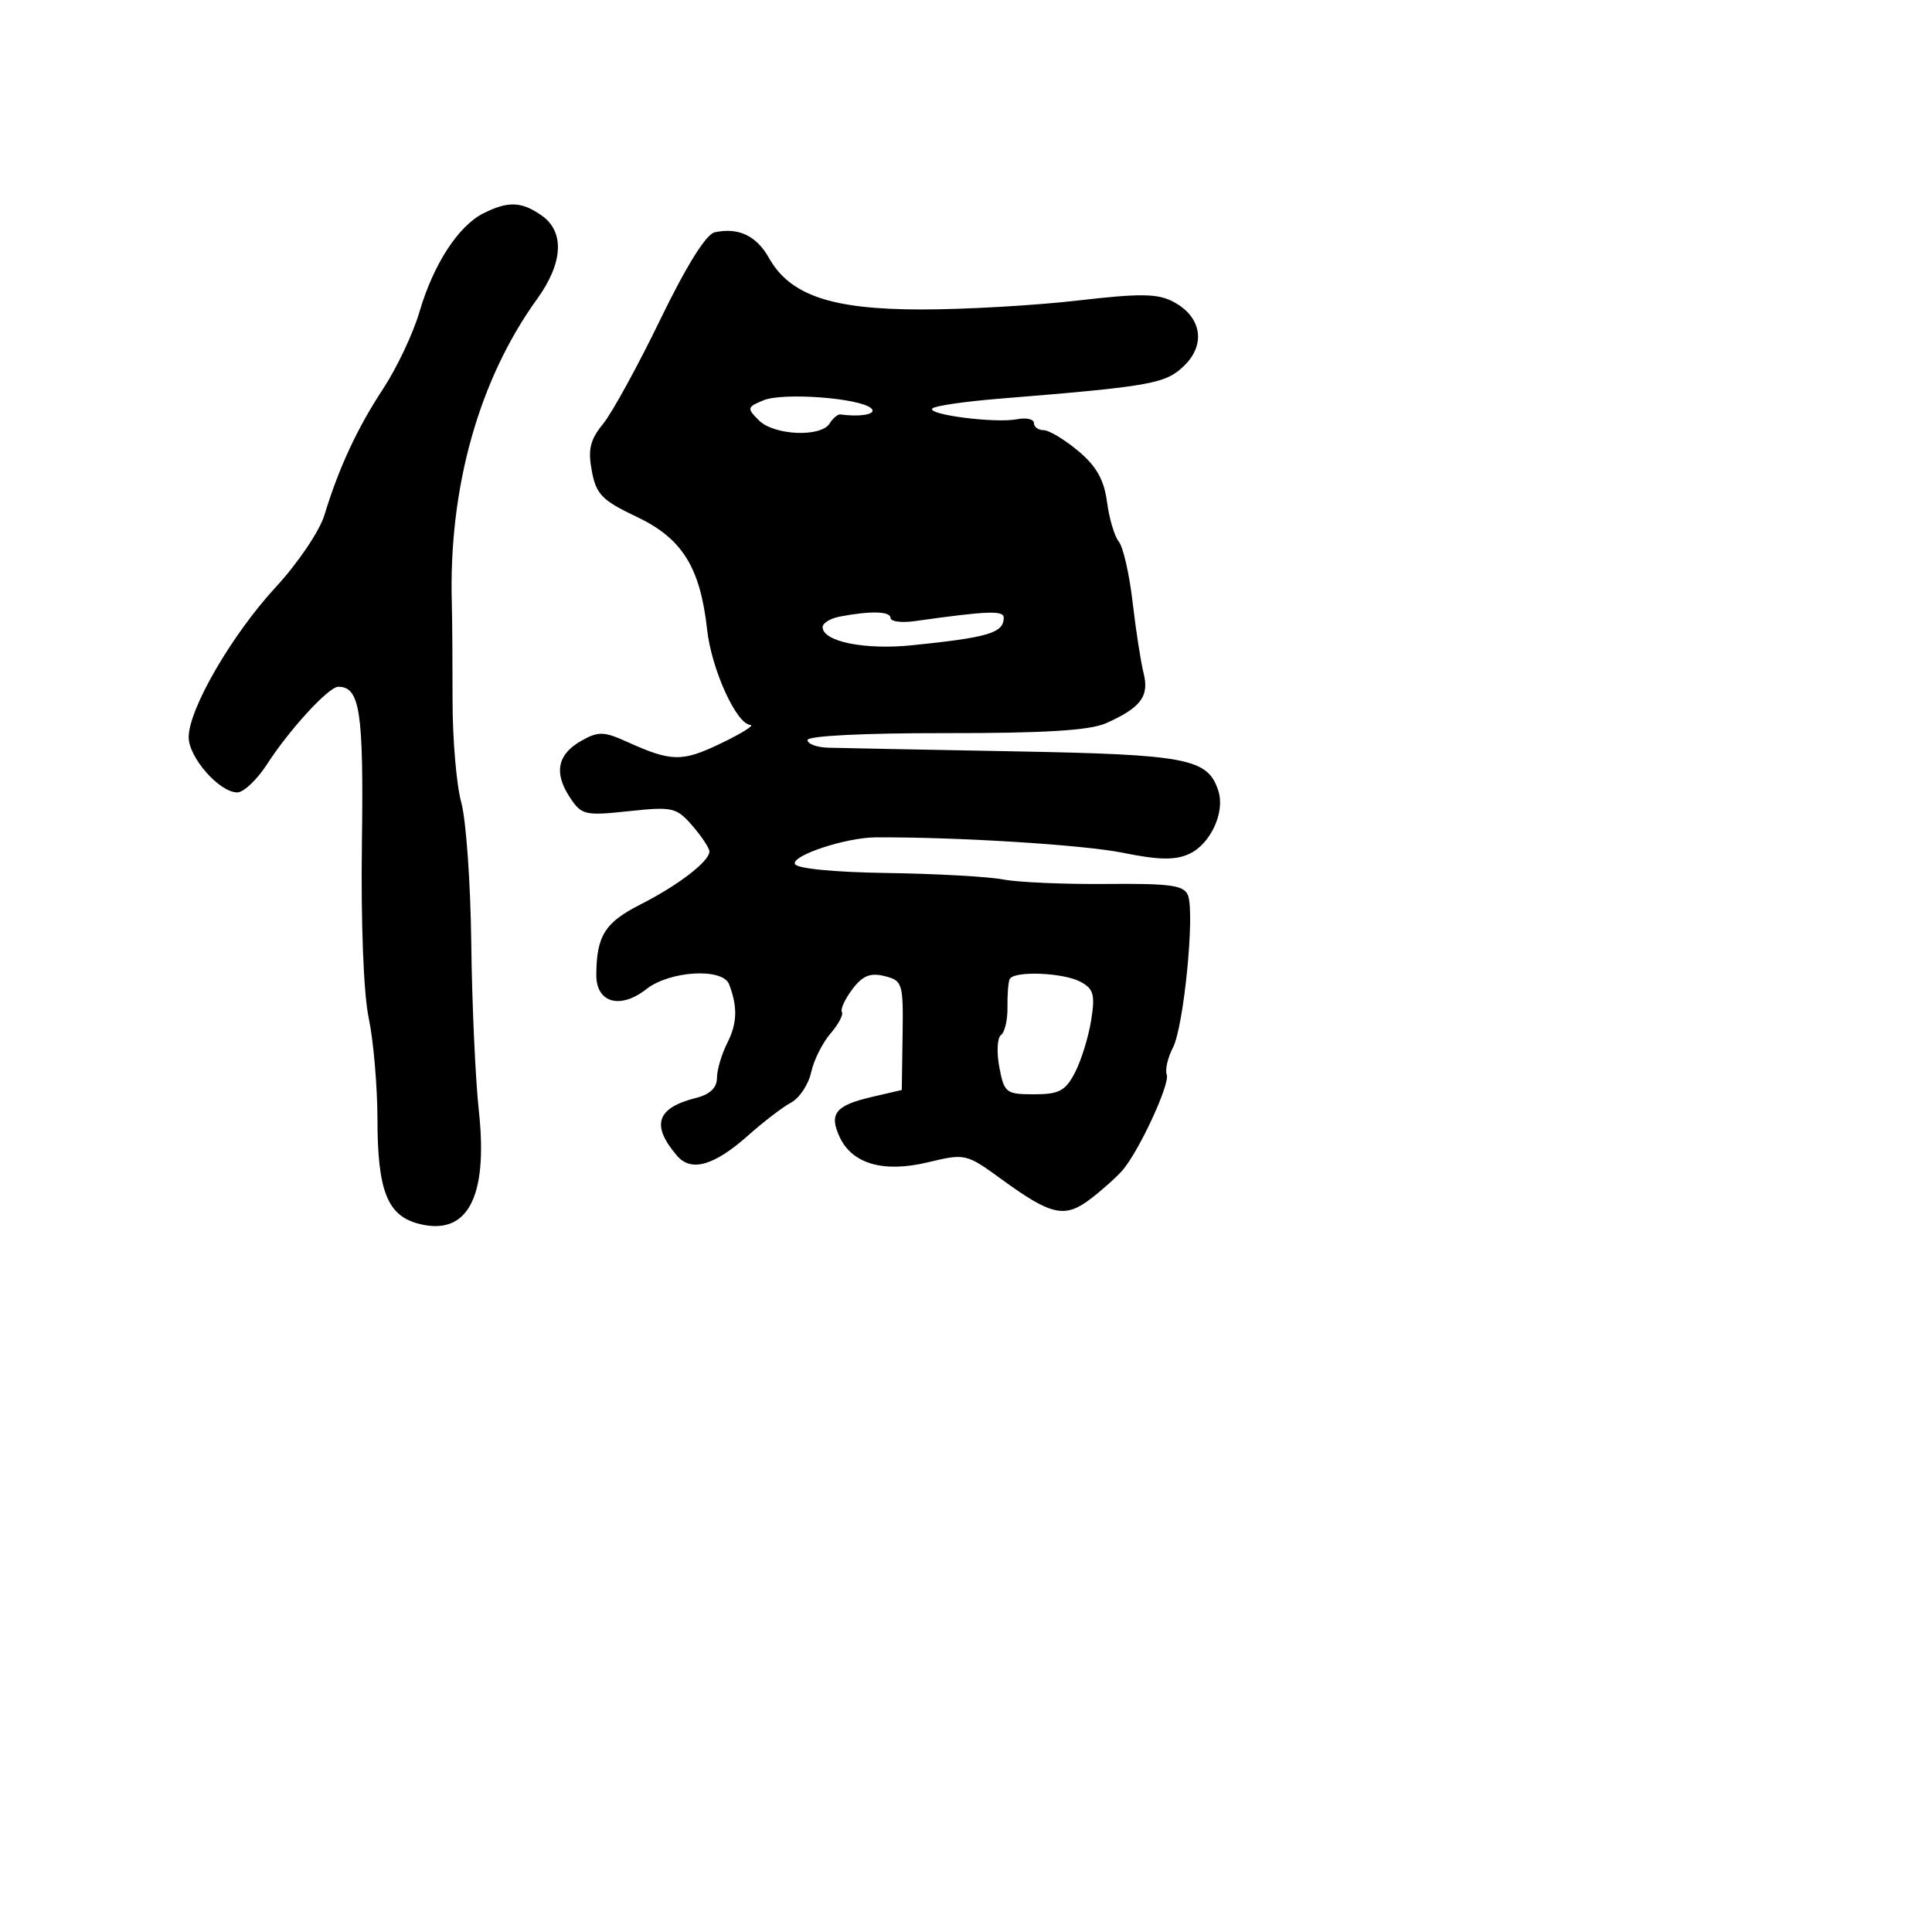 <svg xmlns="http://www.w3.org/2000/svg" width="256" height="256" viewBox="0 0 256 256" version="1.1">
	<path d="M 64.030 28.279 C 60.713 29.958, 57.425 35.034, 55.581 41.325 C 54.747 44.171, 52.585 48.750, 50.777 51.500 C 47.324 56.753, 44.902 61.965, 42.973 68.292 C 42.338 70.377, 39.444 74.652, 36.544 77.792 C 30.722 84.095, 25 93.955, 25 97.686 C 25 100.372, 29.077 105, 31.442 105 C 32.285 105, 34.064 103.313, 35.394 101.250 C 38.364 96.647, 43.558 91, 44.821 91 C 47.701 91, 48.194 94.262, 47.955 111.722 C 47.810 122.263, 48.176 131.693, 48.855 134.886 C 49.485 137.849, 50.007 143.924, 50.015 148.386 C 50.032 157.743, 51.327 161.048, 55.402 162.134 C 61.921 163.873, 64.699 158.717, 63.450 147.199 C 62.991 142.965, 62.539 132.975, 62.446 125 C 62.354 117.025, 61.757 108.620, 61.120 106.323 C 60.483 104.025, 59.964 97.950, 59.966 92.823 C 59.968 87.695, 59.924 81.925, 59.869 80 C 59.423 64.668, 63.445 50.309, 71.182 39.600 C 74.618 34.844, 74.842 30.703, 71.777 28.557 C 69.104 26.684, 67.309 26.620, 64.030 28.279 M 94.705 30.780 C 93.561 31.025, 90.947 35.214, 87.497 42.332 C 84.521 48.474, 81.108 54.697, 79.914 56.160 C 78.192 58.271, 77.882 59.559, 78.416 62.402 C 78.998 65.507, 79.786 66.313, 84.349 68.472 C 90.389 71.329, 92.783 75.160, 93.697 83.427 C 94.279 88.694, 97.578 95.957, 99.434 96.058 C 100.020 96.089, 98.250 97.195, 95.500 98.514 C 90.354 100.983, 88.963 100.956, 83.049 98.278 C 80.033 96.912, 79.278 96.895, 77.056 98.142 C 73.871 99.930, 73.359 102.373, 75.487 105.621 C 77.051 108.007, 77.476 108.108, 83.320 107.485 C 89.122 106.867, 89.638 106.985, 91.750 109.421 C 92.987 110.848, 94 112.381, 94 112.827 C 94 114.136, 89.855 117.318, 84.835 119.862 C 80.150 122.237, 79.040 124.014, 79.014 129.183 C 78.995 132.879, 82.184 133.787, 85.640 131.069 C 88.747 128.625, 95.760 128.211, 96.608 130.422 C 97.756 133.413, 97.689 135.594, 96.368 138.200 C 95.616 139.686, 95 141.774, 95 142.842 C 95 144.125, 94.069 145.017, 92.256 145.472 C 86.991 146.793, 86.232 149.079, 89.709 153.142 C 91.589 155.339, 94.628 154.466, 99.162 150.427 C 101.175 148.633, 103.726 146.682, 104.830 146.091 C 105.934 145.500, 107.127 143.700, 107.480 142.091 C 107.834 140.481, 108.986 138.169, 110.041 136.953 C 111.095 135.737, 111.778 134.450, 111.557 134.093 C 111.337 133.736, 111.959 132.380, 112.940 131.079 C 114.298 129.279, 115.320 128.863, 117.215 129.339 C 119.595 129.936, 119.700 130.284, 119.597 137.196 L 119.490 144.427 115.495 145.358 C 110.728 146.468, 109.840 147.555, 111.223 150.590 C 112.876 154.218, 117.034 155.431, 122.952 154.012 C 127.901 152.824, 128.035 152.855, 132.735 156.277 C 139.358 161.100, 141.118 161.473, 144.593 158.791 C 146.192 157.557, 148.076 155.861, 148.780 155.023 C 151.013 152.365, 155.057 143.590, 154.599 142.397 C 154.356 141.765, 154.726 140.155, 155.419 138.818 C 156.857 136.046, 158.339 121.048, 157.414 118.635 C 156.904 117.306, 155.086 117.052, 146.650 117.129 C 141.067 117.180, 134.902 116.914, 132.948 116.537 C 130.994 116.160, 124.057 115.773, 117.531 115.676 C 110.444 115.571, 105.527 115.086, 105.323 114.471 C 104.944 113.333, 112.079 110.985, 116 110.957 C 126.610 110.883, 143.589 111.940, 148.797 112.999 C 153.542 113.963, 155.703 114.001, 157.567 113.152 C 160.376 111.871, 162.344 107.660, 161.450 104.841 C 160.071 100.498, 157.439 99.984, 134.397 99.558 C 122.354 99.335, 111.263 99.119, 109.750 99.076 C 108.237 99.034, 107 98.577, 107 98.060 C 107 97.506, 114.517 97.129, 125.272 97.143 C 138.286 97.159, 144.400 96.785, 146.522 95.844 C 151.158 93.788, 152.306 92.270, 151.535 89.212 C 151.160 87.720, 150.503 83.478, 150.076 79.783 C 149.649 76.089, 148.829 72.489, 148.254 71.783 C 147.679 71.078, 146.971 68.700, 146.682 66.500 C 146.297 63.572, 145.274 61.763, 142.866 59.750 C 141.056 58.237, 138.996 57, 138.288 57 C 137.579 57, 137 56.576, 137 56.057 C 137 55.539, 135.988 55.312, 134.750 55.553 C 131.887 56.112, 122.730 54.937, 123.550 54.117 C 123.889 53.778, 127.842 53.201, 132.333 52.836 C 152.525 51.196, 154.422 50.860, 156.882 48.487 C 159.820 45.654, 159.228 41.995, 155.510 40.005 C 153.415 38.884, 151.161 38.853, 142.733 39.828 C 137.105 40.479, 127.805 41.009, 122.066 41.006 C 110.169 40.999, 104.690 39.143, 101.883 34.168 C 100.222 31.223, 97.856 30.107, 94.705 30.780 M 101.174 53.038 C 98.983 53.936, 98.947 54.090, 100.553 55.696 C 102.554 57.697, 108.780 57.975, 109.929 56.115 C 110.366 55.408, 111.011 54.868, 111.362 54.915 C 114.118 55.283, 116.255 54.865, 115.450 54.114 C 113.978 52.741, 103.775 51.972, 101.174 53.038 M 111.250 81.706 C 110.013 81.944, 109 82.569, 109 83.094 C 109 85.006, 114.555 86.140, 120.806 85.505 C 130.988 84.470, 133 83.865, 133 81.840 C 133 80.862, 130.817 80.947, 121.250 82.297 C 119.463 82.549, 118 82.360, 118 81.878 C 118 80.987, 115.334 80.919, 111.250 81.706 M 133.782 129.750 C 133.598 130.162, 133.468 131.850, 133.494 133.500 C 133.520 135.150, 133.135 136.788, 132.639 137.140 C 132.142 137.493, 132.041 139.405, 132.413 141.390 C 133.055 144.809, 133.298 145, 137.020 145 C 140.342 145, 141.180 144.553, 142.446 142.105 C 143.269 140.513, 144.231 137.406, 144.584 135.200 C 145.126 131.808, 144.910 131.022, 143.178 130.095 C 140.858 128.854, 134.292 128.612, 133.782 129.750" stroke="none" fill="black" fill-rule="evenodd"/>
</svg>